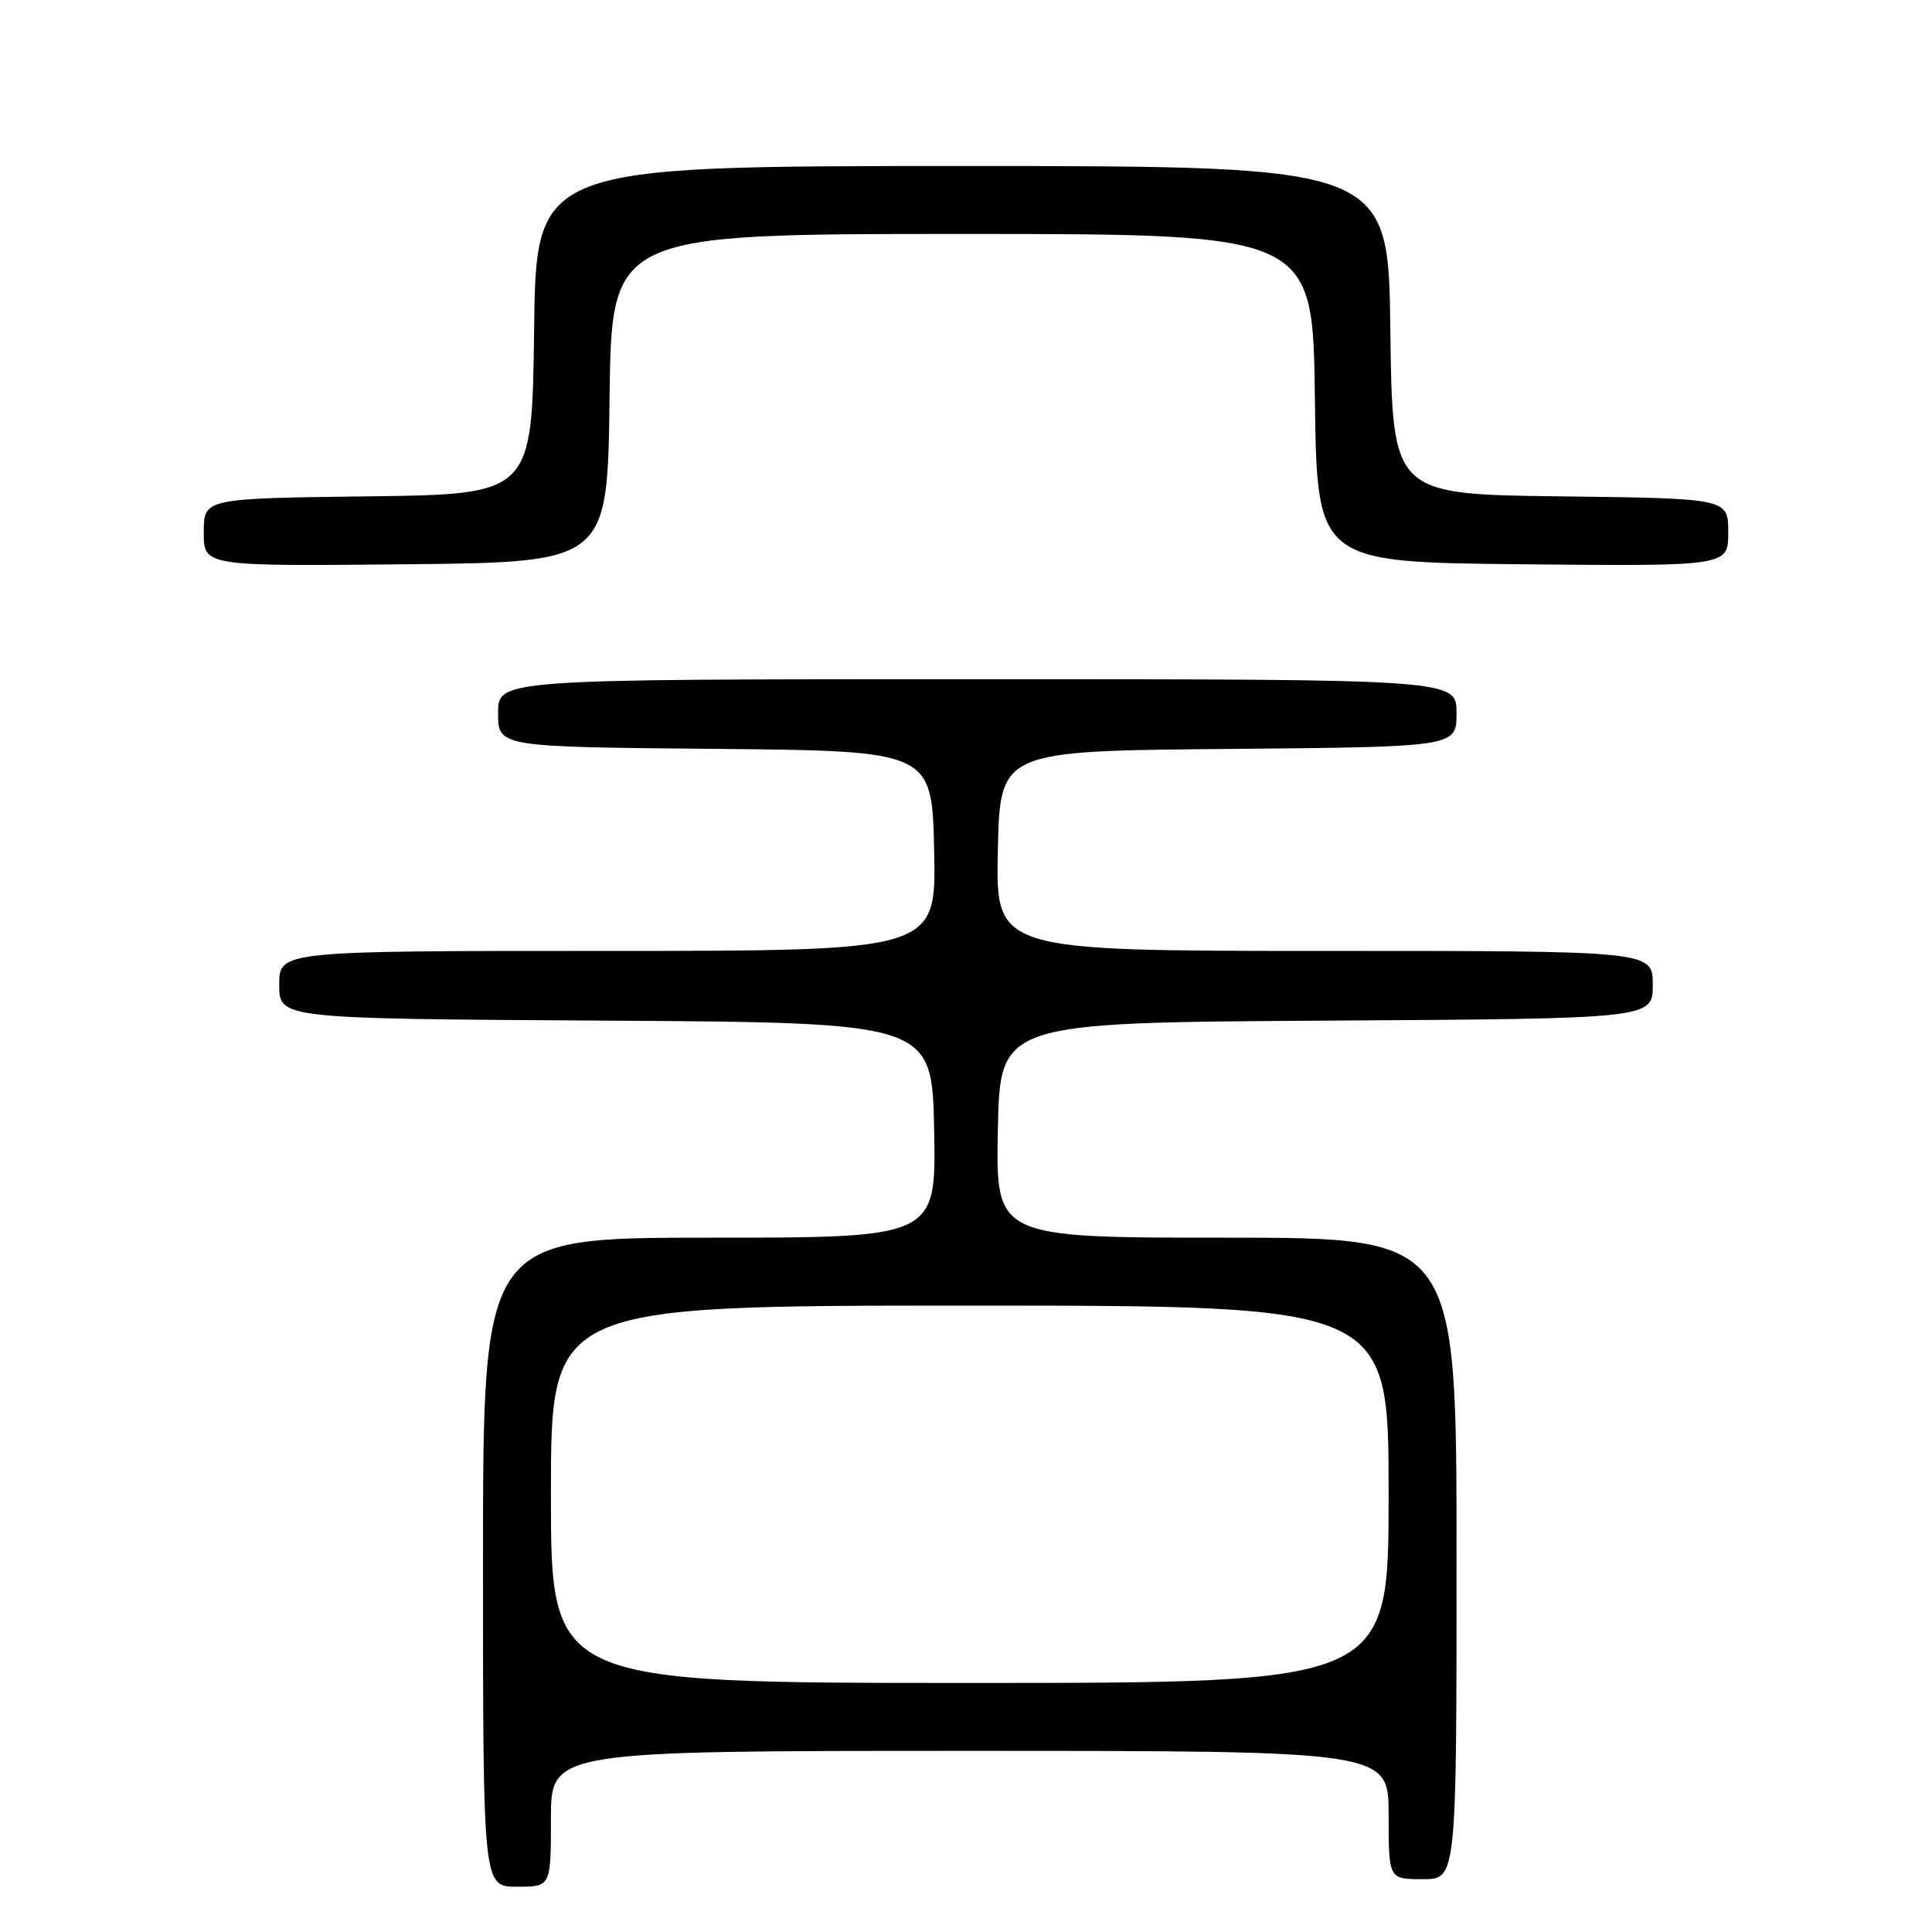 <?xml version="1.0" encoding="UTF-8" standalone="no"?>
<!DOCTYPE svg PUBLIC "-//W3C//DTD SVG 1.1//EN" "http://www.w3.org/Graphics/SVG/1.1/DTD/svg11.dtd" >
<svg xmlns="http://www.w3.org/2000/svg" xmlns:xlink="http://www.w3.org/1999/xlink" version="1.1" viewBox="0 0 256 256">
 <g >
 <path fill="currentColor"
d=" M 73.00 241.00 C 73.00 232.00 73.00 232.00 128.50 232.00 C 184.00 232.00 184.00 232.00 184.00 240.50 C 184.00 249.00 184.00 249.00 188.50 249.00 C 193.00 249.00 193.00 249.00 193.00 206.50 C 193.00 164.00 193.00 164.00 162.47 164.00 C 131.95 164.00 131.95 164.00 132.22 149.75 C 132.50 135.50 132.50 135.50 175.75 135.24 C 219.00 134.98 219.00 134.98 219.00 130.49 C 219.00 126.00 219.00 126.00 175.47 126.00 C 131.94 126.00 131.94 126.00 132.22 112.75 C 132.50 99.50 132.50 99.50 162.75 99.24 C 193.00 98.97 193.00 98.97 193.00 94.49 C 193.00 90.00 193.00 90.00 129.50 90.00 C 66.00 90.00 66.00 90.00 66.00 94.48 C 66.00 98.97 66.00 98.97 94.75 99.23 C 123.50 99.50 123.50 99.50 123.78 112.75 C 124.06 126.00 124.06 126.00 80.53 126.00 C 37.00 126.00 37.00 126.00 37.00 130.49 C 37.00 134.98 37.00 134.98 80.25 135.24 C 123.50 135.50 123.50 135.50 123.78 149.75 C 124.05 164.00 124.05 164.00 94.03 164.00 C 64.00 164.00 64.00 164.00 64.00 207.00 C 64.00 250.00 64.00 250.00 68.50 250.00 C 73.00 250.00 73.00 250.00 73.00 241.00 Z  M 80.77 52.75 C 81.04 31.00 81.04 31.00 127.50 31.00 C 173.96 31.00 173.96 31.00 174.23 52.75 C 174.50 74.50 174.50 74.50 201.75 74.77 C 229.00 75.03 229.00 75.03 229.00 70.54 C 229.00 66.04 229.00 66.04 206.75 65.77 C 184.50 65.50 184.50 65.50 184.23 43.75 C 183.96 22.00 183.96 22.00 127.50 22.00 C 71.04 22.00 71.04 22.00 70.77 43.75 C 70.50 65.50 70.50 65.50 48.75 65.77 C 27.00 66.04 27.00 66.04 27.00 70.54 C 27.00 75.03 27.00 75.03 53.75 74.77 C 80.50 74.50 80.50 74.50 80.77 52.75 Z  M 73.00 198.00 C 73.00 173.00 73.00 173.00 128.50 173.00 C 184.00 173.00 184.00 173.00 184.00 198.00 C 184.00 223.00 184.00 223.00 128.50 223.00 C 73.00 223.00 73.00 223.00 73.00 198.00 Z "/>
</g>
</svg>